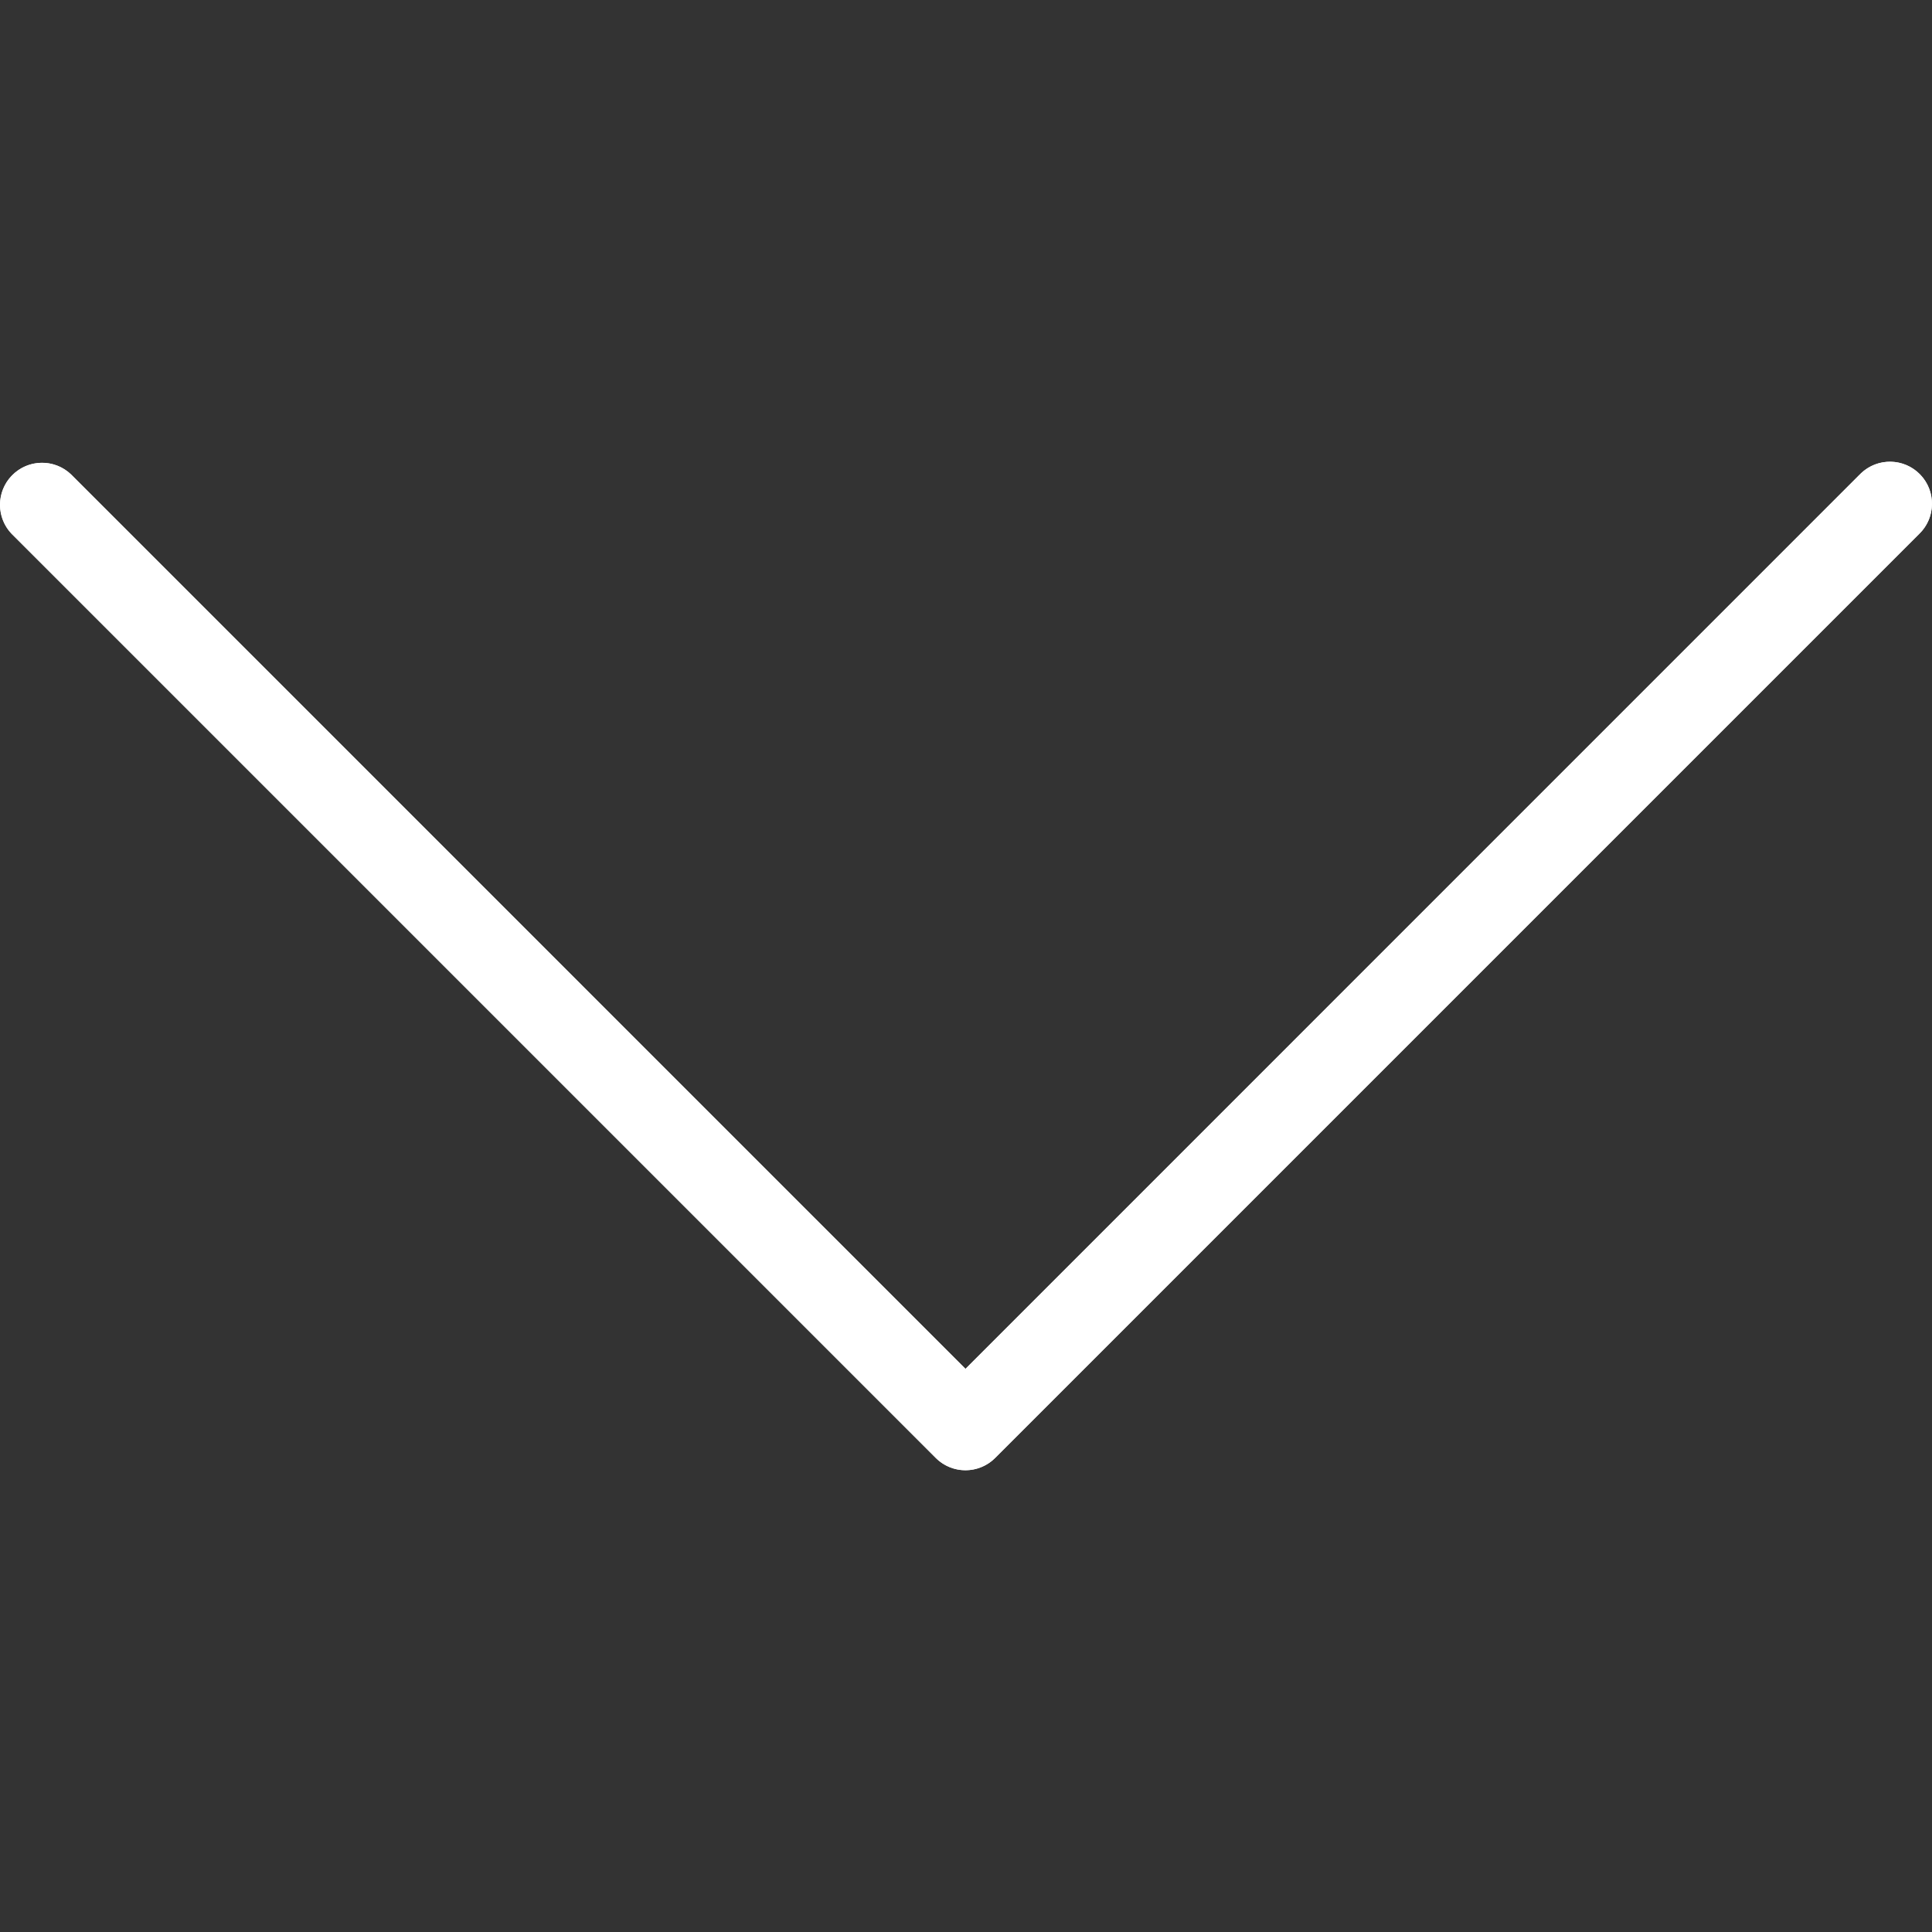 <svg xmlns="http://www.w3.org/2000/svg" width="512" height="512" viewBox="0 0 490.688 490.688"><rect x="0" y="0" width="490.688" height="490.688" fill="#333333" stroke="none"/><path xmlns="http://www.w3.org/2000/svg" d="M472.328 120.529L245.213 347.665 18.098 120.529c-4.237-4.093-10.99-3.975-15.083.262-3.992 4.134-3.992 10.687 0 14.82l234.667 234.667c4.165 4.164 10.917 4.164 15.083 0l234.667-234.667c4.237-4.093 4.354-10.845.262-15.083-4.093-4.237-10.845-4.354-15.083-.262-.089.086-.176.173-.262.262l-.021.001z" fill="#fff" data-original="#ffc107"/><path xmlns="http://www.w3.org/2000/svg" d="M245.213 373.415a10.663 10.663 0 01-7.552-3.115L2.994 135.633c-4.093-4.237-3.975-10.99.262-15.083 4.134-3.992 10.687-3.992 14.82 0l227.136 227.115 227.115-227.136c4.093-4.237 10.845-4.354 15.083-.262 4.237 4.093 4.354 10.845.262 15.083-.086.089-.173.176-.262.262L252.744 370.279a10.672 10.672 0 01-7.531 3.136z" fill="#fff" data-original="#000000"/></svg>